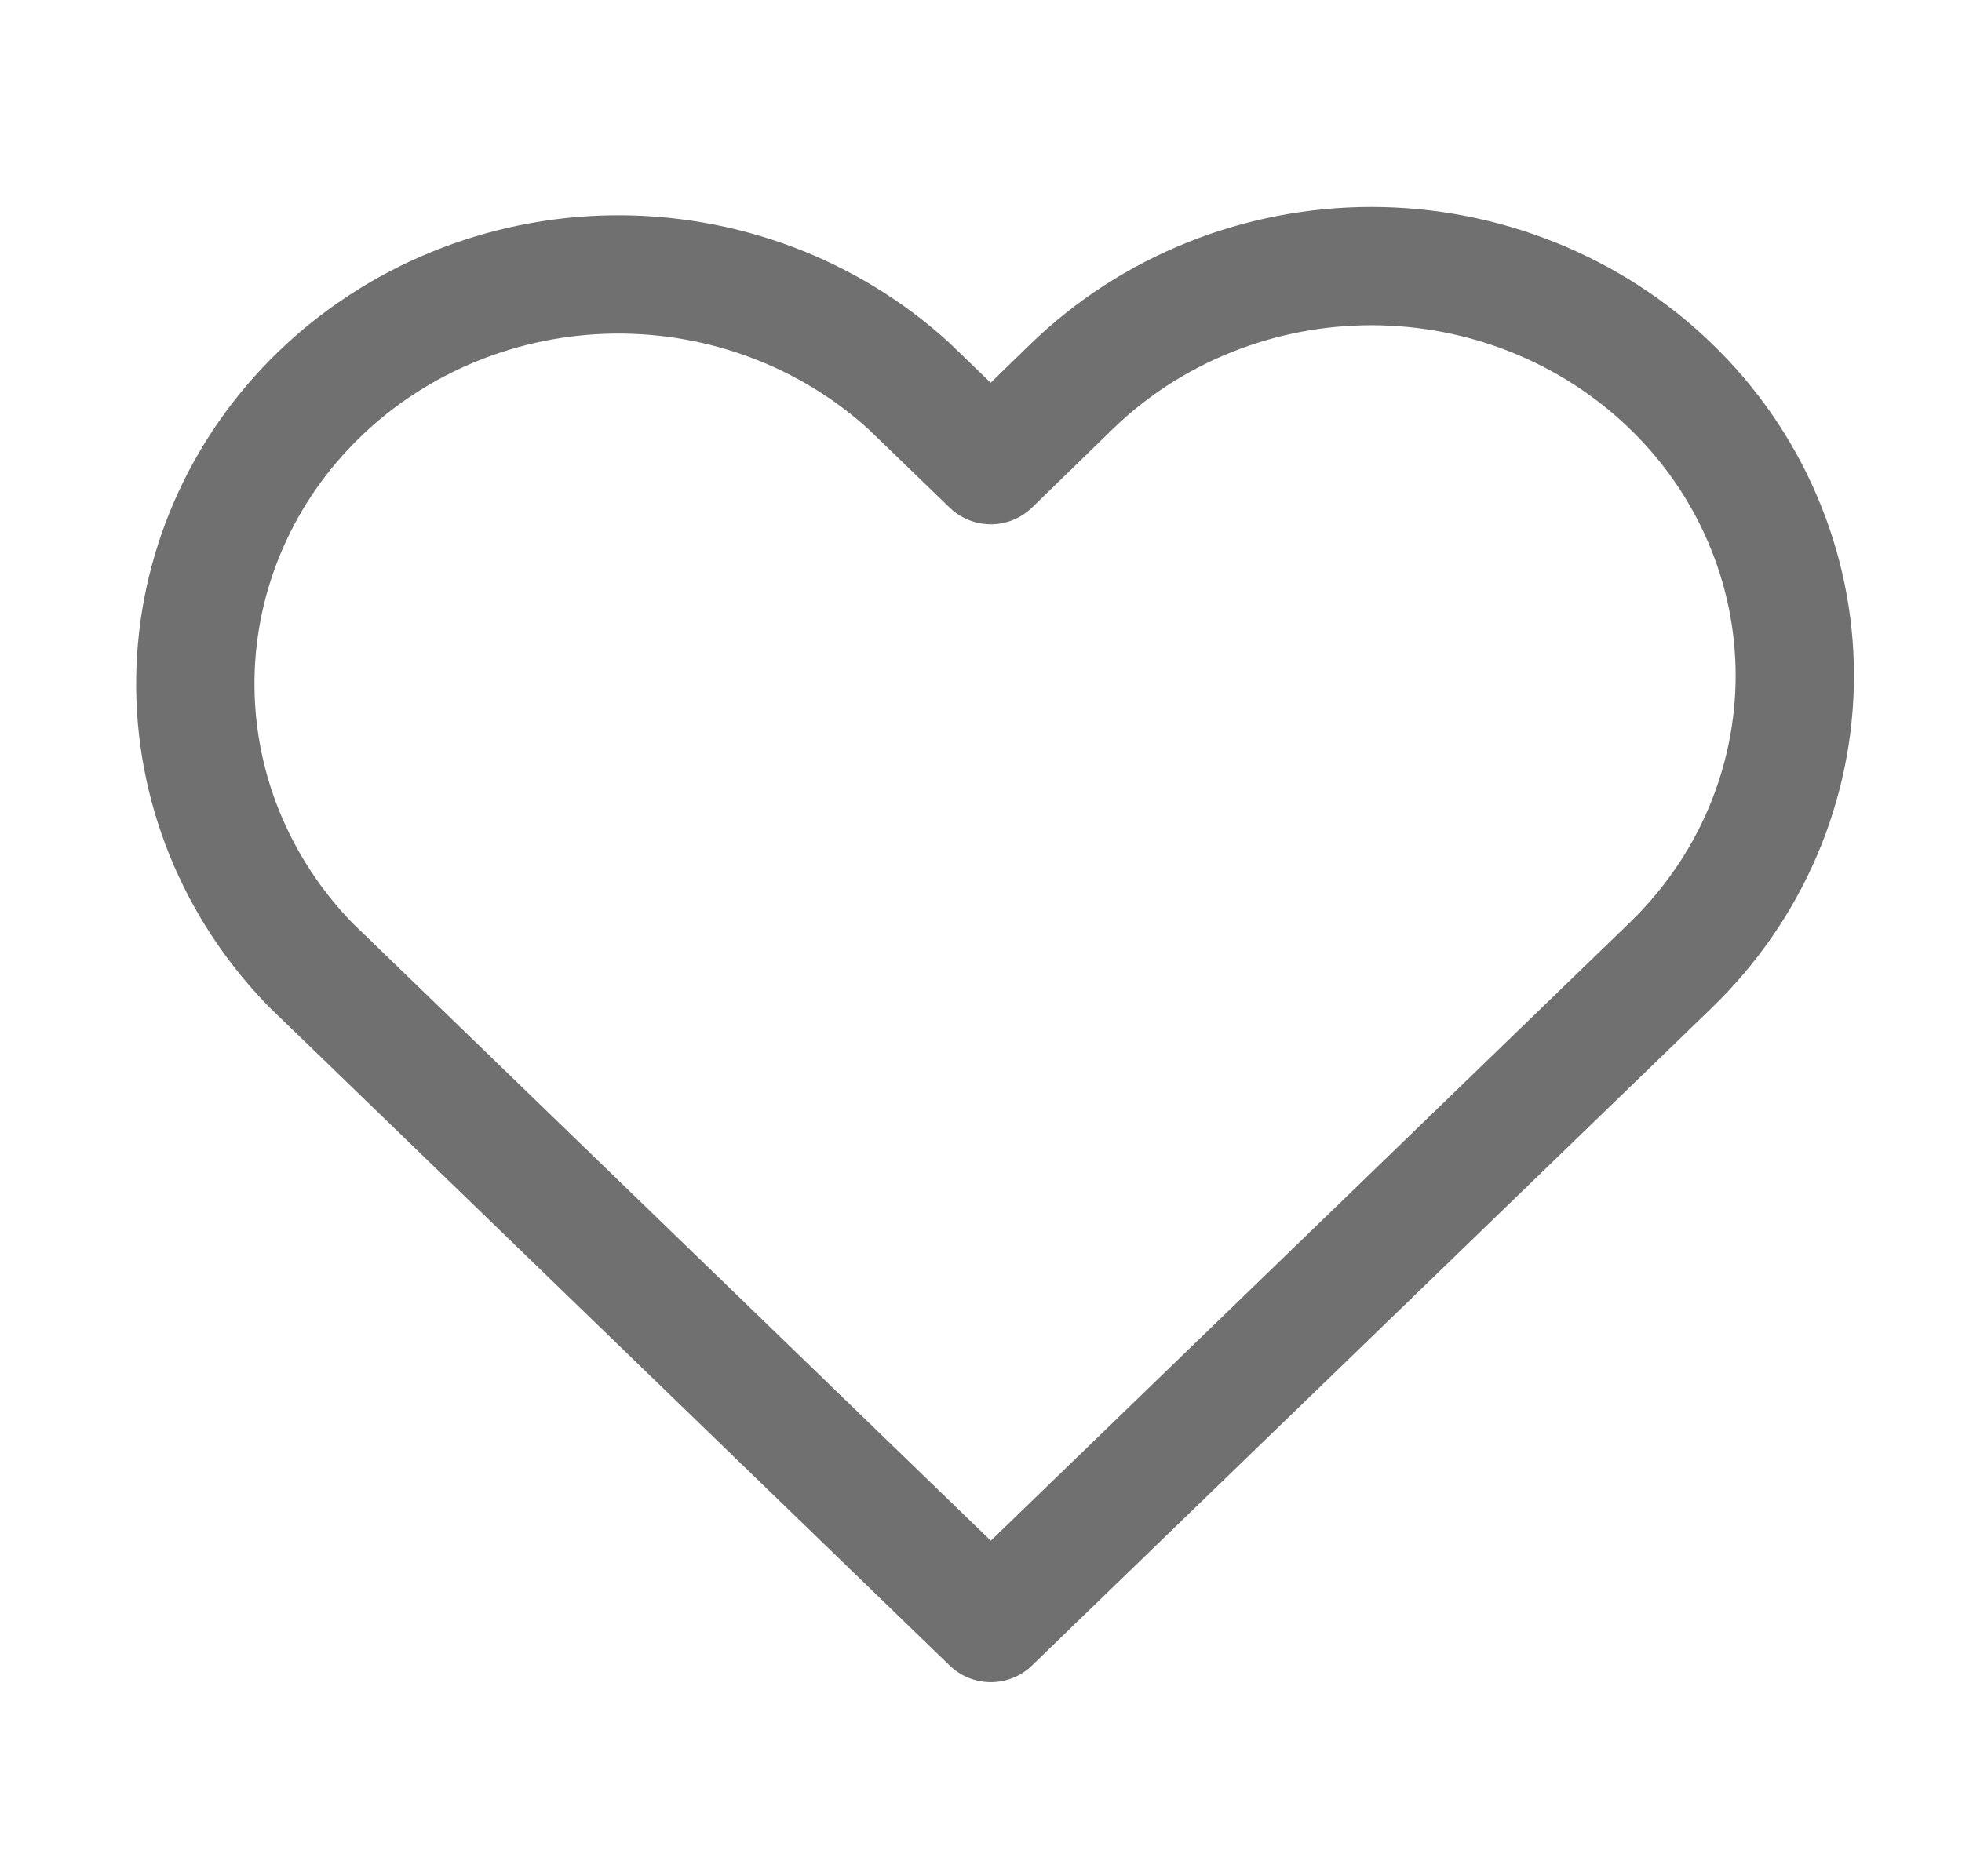 <svg width="23" height="22" viewBox="0 0 23 22" fill="none" xmlns="http://www.w3.org/2000/svg">
<g id="Icon">
<g id="Icon_2">
<path id="Path" d="M19.585 4.527C19.124 4.081 18.577 3.727 17.975 3.486C17.373 3.244 16.728 3.12 16.076 3.12C15.425 3.12 14.78 3.244 14.178 3.486C13.576 3.727 13.029 4.081 12.568 4.527L11.615 5.454L10.658 4.529C9.719 3.671 8.472 3.201 7.18 3.218C5.889 3.236 4.655 3.741 3.742 4.625C2.829 5.508 2.308 6.702 2.29 7.952C2.272 9.201 2.758 10.408 3.645 11.317L4.6 12.241L11.615 19.031L18.632 12.241L19.588 11.316C20.048 10.87 20.414 10.341 20.663 9.758C20.912 9.175 21.04 8.551 21.04 7.921C21.04 7.29 20.911 6.666 20.661 6.084C20.412 5.501 20.046 4.972 19.585 4.527V4.527Z" stroke="#707070" stroke-width="1.387" stroke-linecap="round" stroke-linejoin="round"/>
</g>
</g>
</svg>
